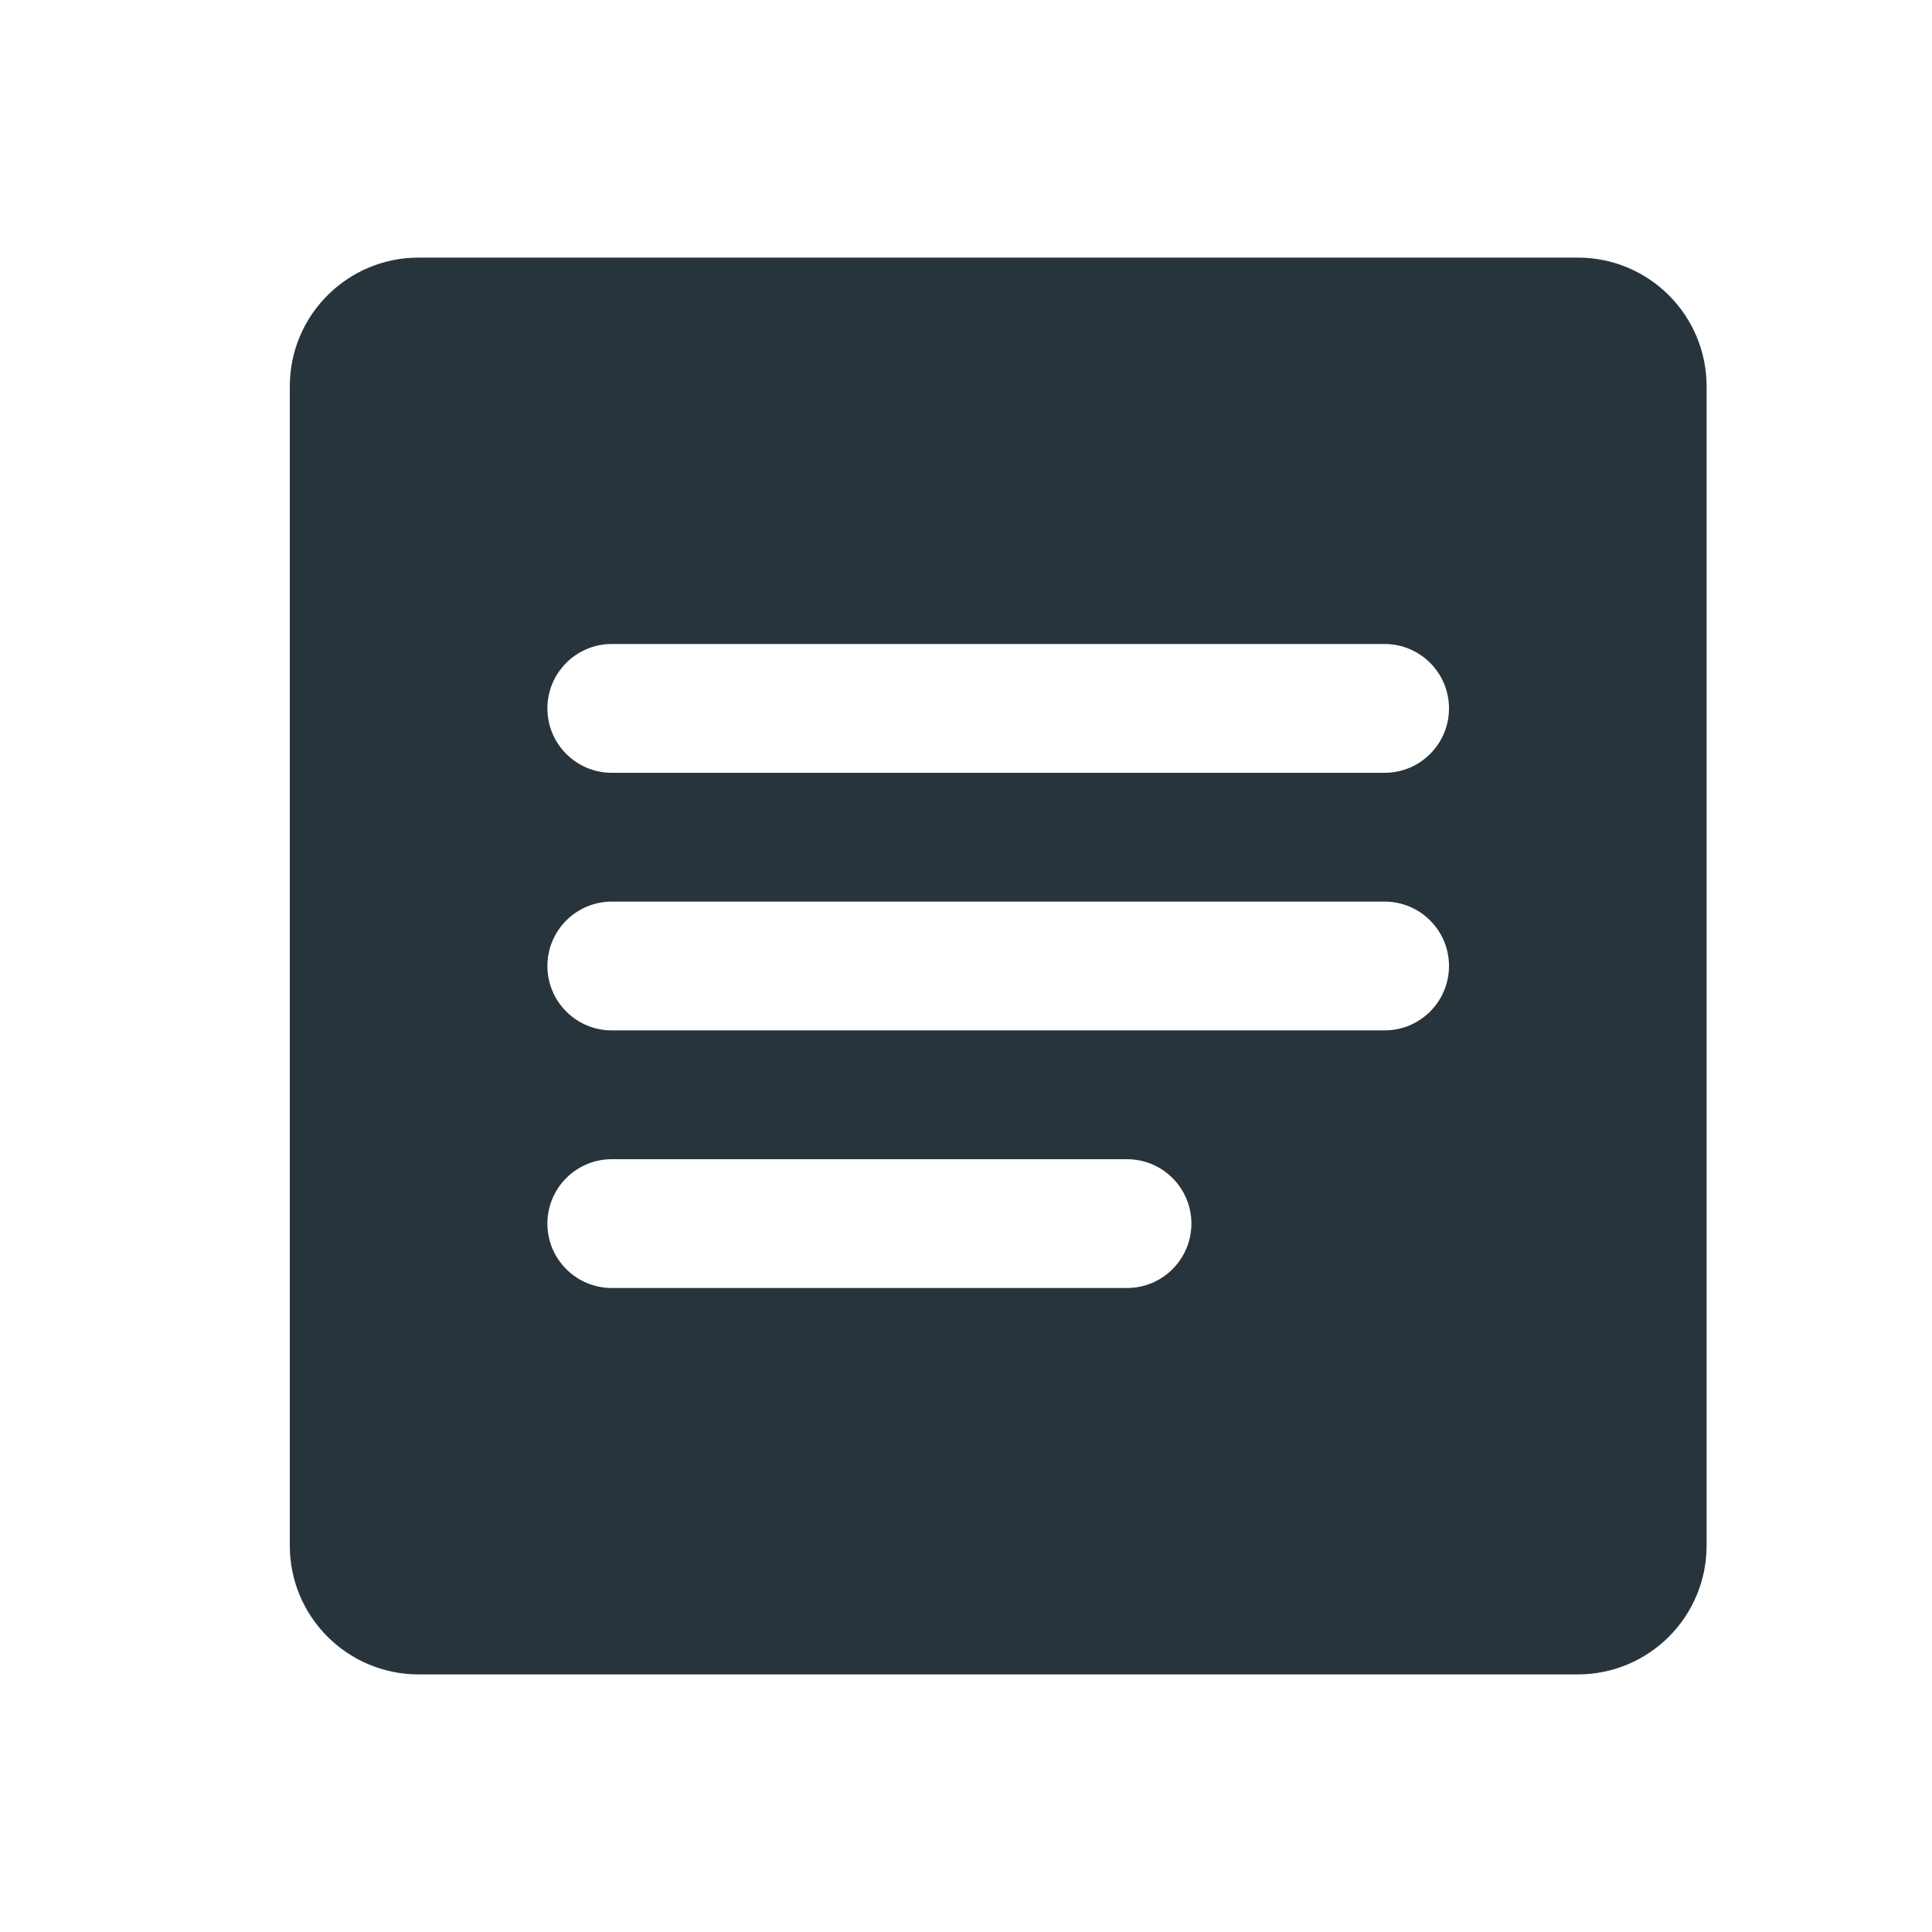 <svg width="30" height="30" viewBox="0 0 30 30" fill="none" xmlns="http://www.w3.org/2000/svg">
<g clip-path="url(#clip0_0_14)">
<path d="M24.5 4H6.5C5.395 4 4.5 4.895 4.5 6V24C4.5 25.105 5.395 26 6.5 26H24.5C25.605 26 26.5 25.105 26.5 24V6C26.5 4.895 25.605 4 24.5 4ZM17.5 20H9.5C8.948 20 8.5 19.552 8.5 19C8.5 18.448 8.948 18 9.5 18H17.5C18.052 18 18.5 18.448 18.5 19C18.5 19.552 18.052 20 17.5 20ZM21.5 16H9.5C8.948 16 8.5 15.552 8.5 15C8.5 14.448 8.948 14 9.5 14H21.5C22.052 14 22.5 14.448 22.5 15C22.5 15.552 22.052 16 21.5 16ZM21.5 12H9.5C8.948 12 8.5 11.552 8.5 11C8.5 10.448 8.948 10 9.5 10H21.5C22.052 10 22.5 10.448 22.5 11C22.5 11.552 22.052 12 21.5 12Z" fill="#28343C"/>
</g>
<defs>
<clipPath id="clip0_0_14">
<rect width="30" height="30" fill="white"/>
</clipPath>
</defs>
</svg>
